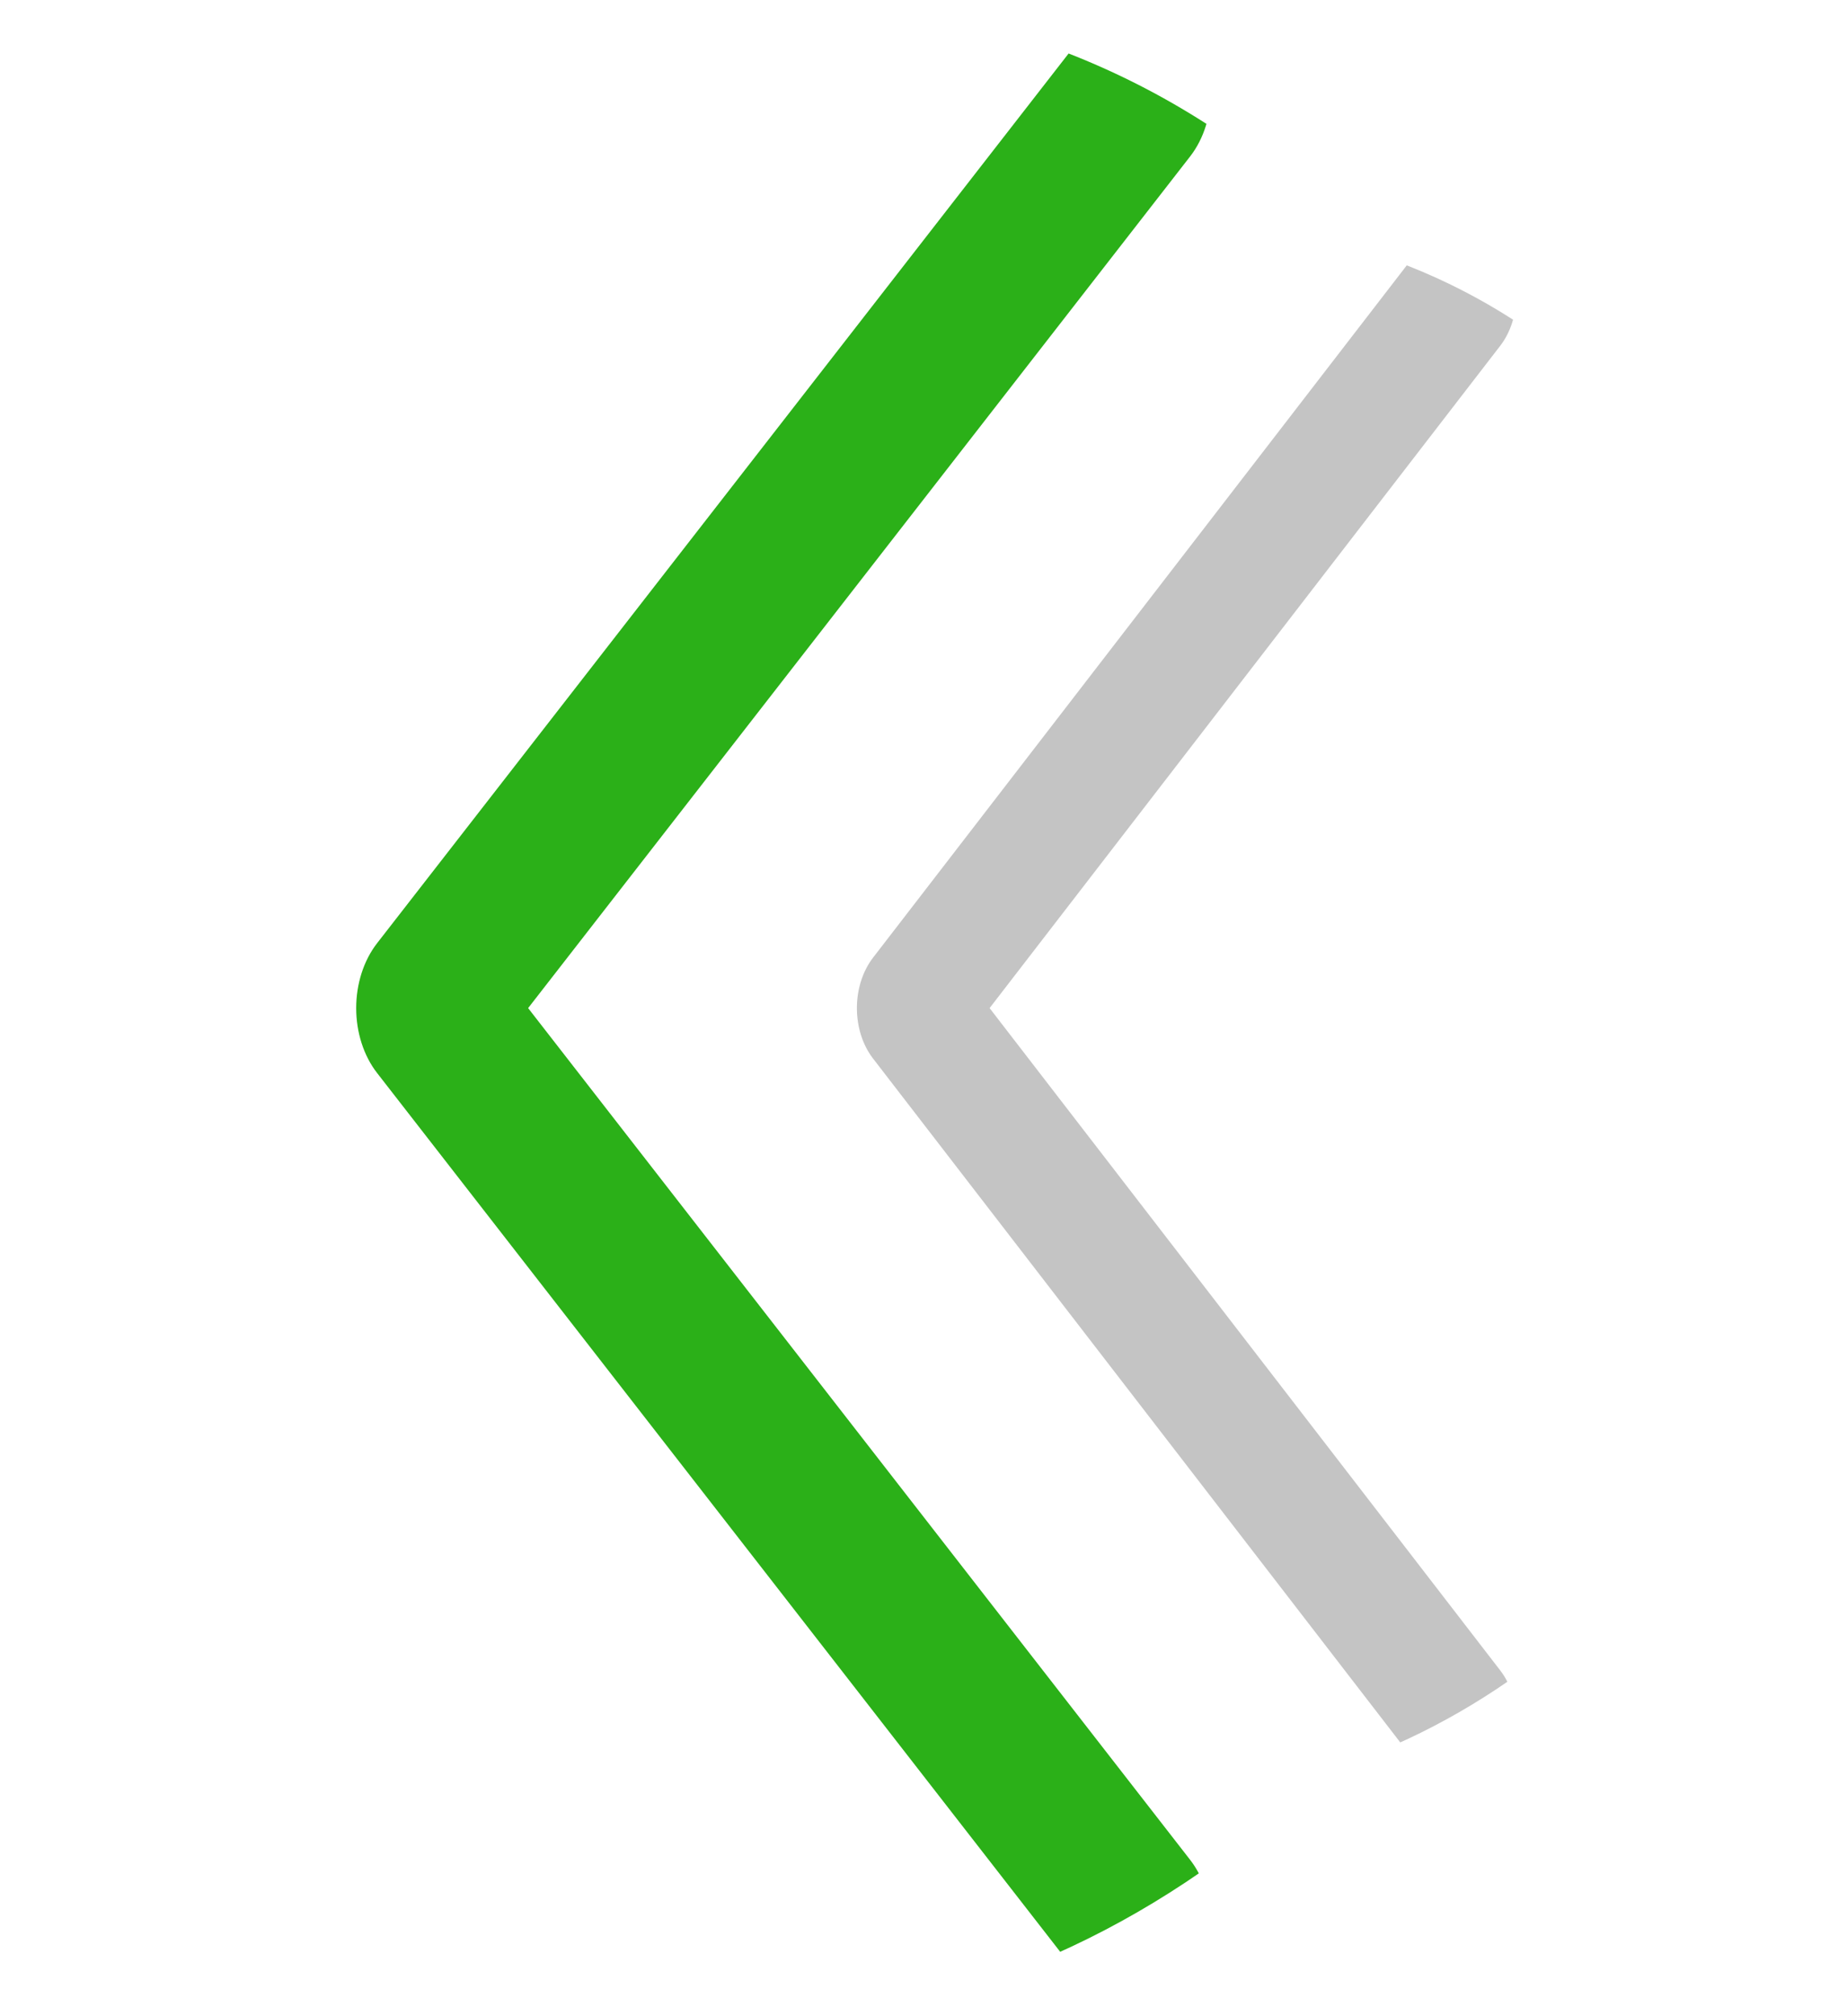 <svg width="33" height="36" viewBox="0 0 33 36" fill="none" xmlns="http://www.w3.org/2000/svg">
<g clip-path="url(#clip0_385_267)">
<path d="M21.264 35.521C21.76 34.882 21.761 33.846 21.263 33.207L9.436 18L21.264 2.793C21.76 2.155 21.761 1.118 21.263 0.479C20.766 -0.16 19.961 -0.16 19.463 0.479L6.736 16.843C6.498 17.15 6.364 17.567 6.364 18C6.364 18.434 6.498 18.851 6.736 19.157L19.464 35.521C19.961 36.16 20.766 36.16 21.264 35.521Z" fill="#2BB018"/>
</g>
<g clip-path="url(#clip1_385_267)">
<path d="M26.805 31.627C27.188 31.13 27.188 30.324 26.805 29.827L17.681 18L26.805 6.173C27.188 5.676 27.188 4.87 26.805 4.373C26.421 3.876 25.8 3.876 25.416 4.373L15.598 17.1C15.414 17.339 15.31 17.663 15.31 18C15.31 18.338 15.414 18.662 15.598 18.9L25.416 31.627C25.8 32.124 26.421 32.124 26.805 31.627Z" fill="#C4C4C4"/>
</g>
<defs>
<clipPath id="clip0_385_267">
<rect x="28" width="36" height="28" rx="14" transform="rotate(90 28 0)" fill="white"/>
</clipPath>
<clipPath id="clip1_385_267">
<rect x="32.002" y="4" width="28" height="21.6" rx="10.8" transform="rotate(90 32.002 4)" fill="white"/>
</clipPath>
</defs>
</svg>

